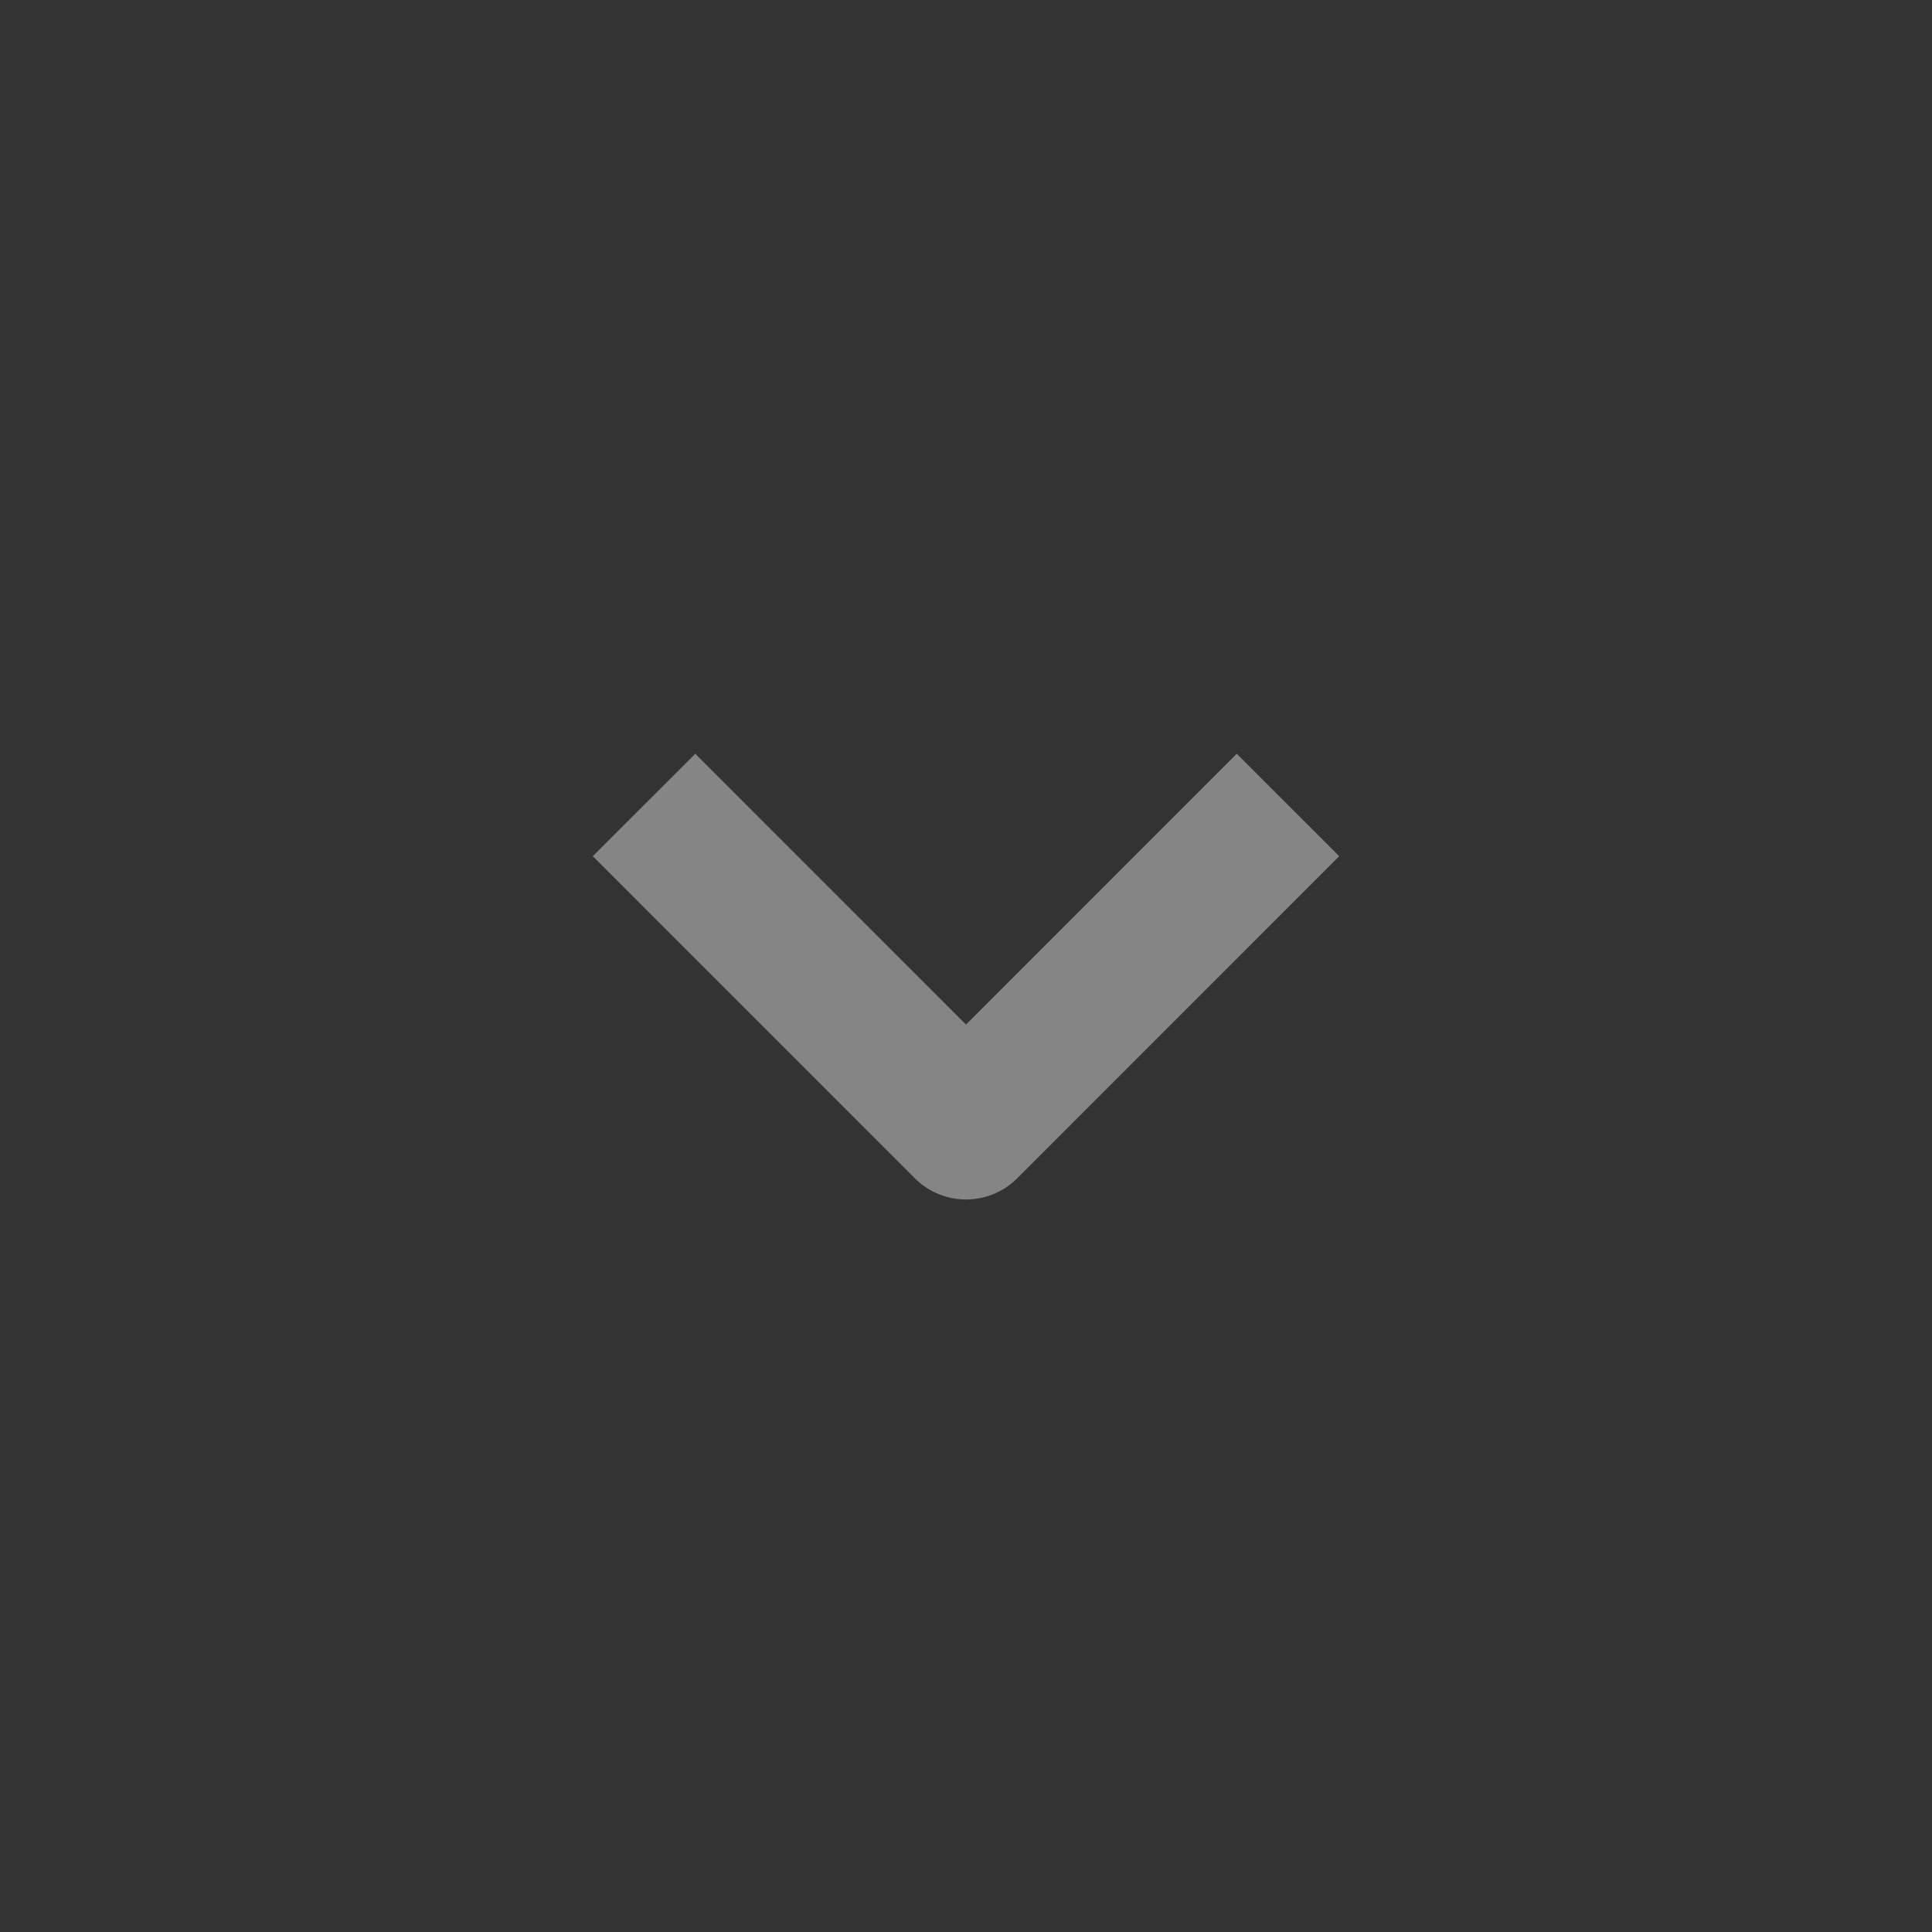 <svg width="20" height="20" viewBox="0 0 20 20" fill="none" xmlns="http://www.w3.org/2000/svg">
<rect x="0" y="0" width="20" height="20" fill="#333333" stroke="none"/>
<path d="M6.667 8.333L10 11.667L13.333 8.333" stroke="white" stroke-opacity="0.4" stroke-width="1.5" stroke-linejoin="round"/>
</svg>
